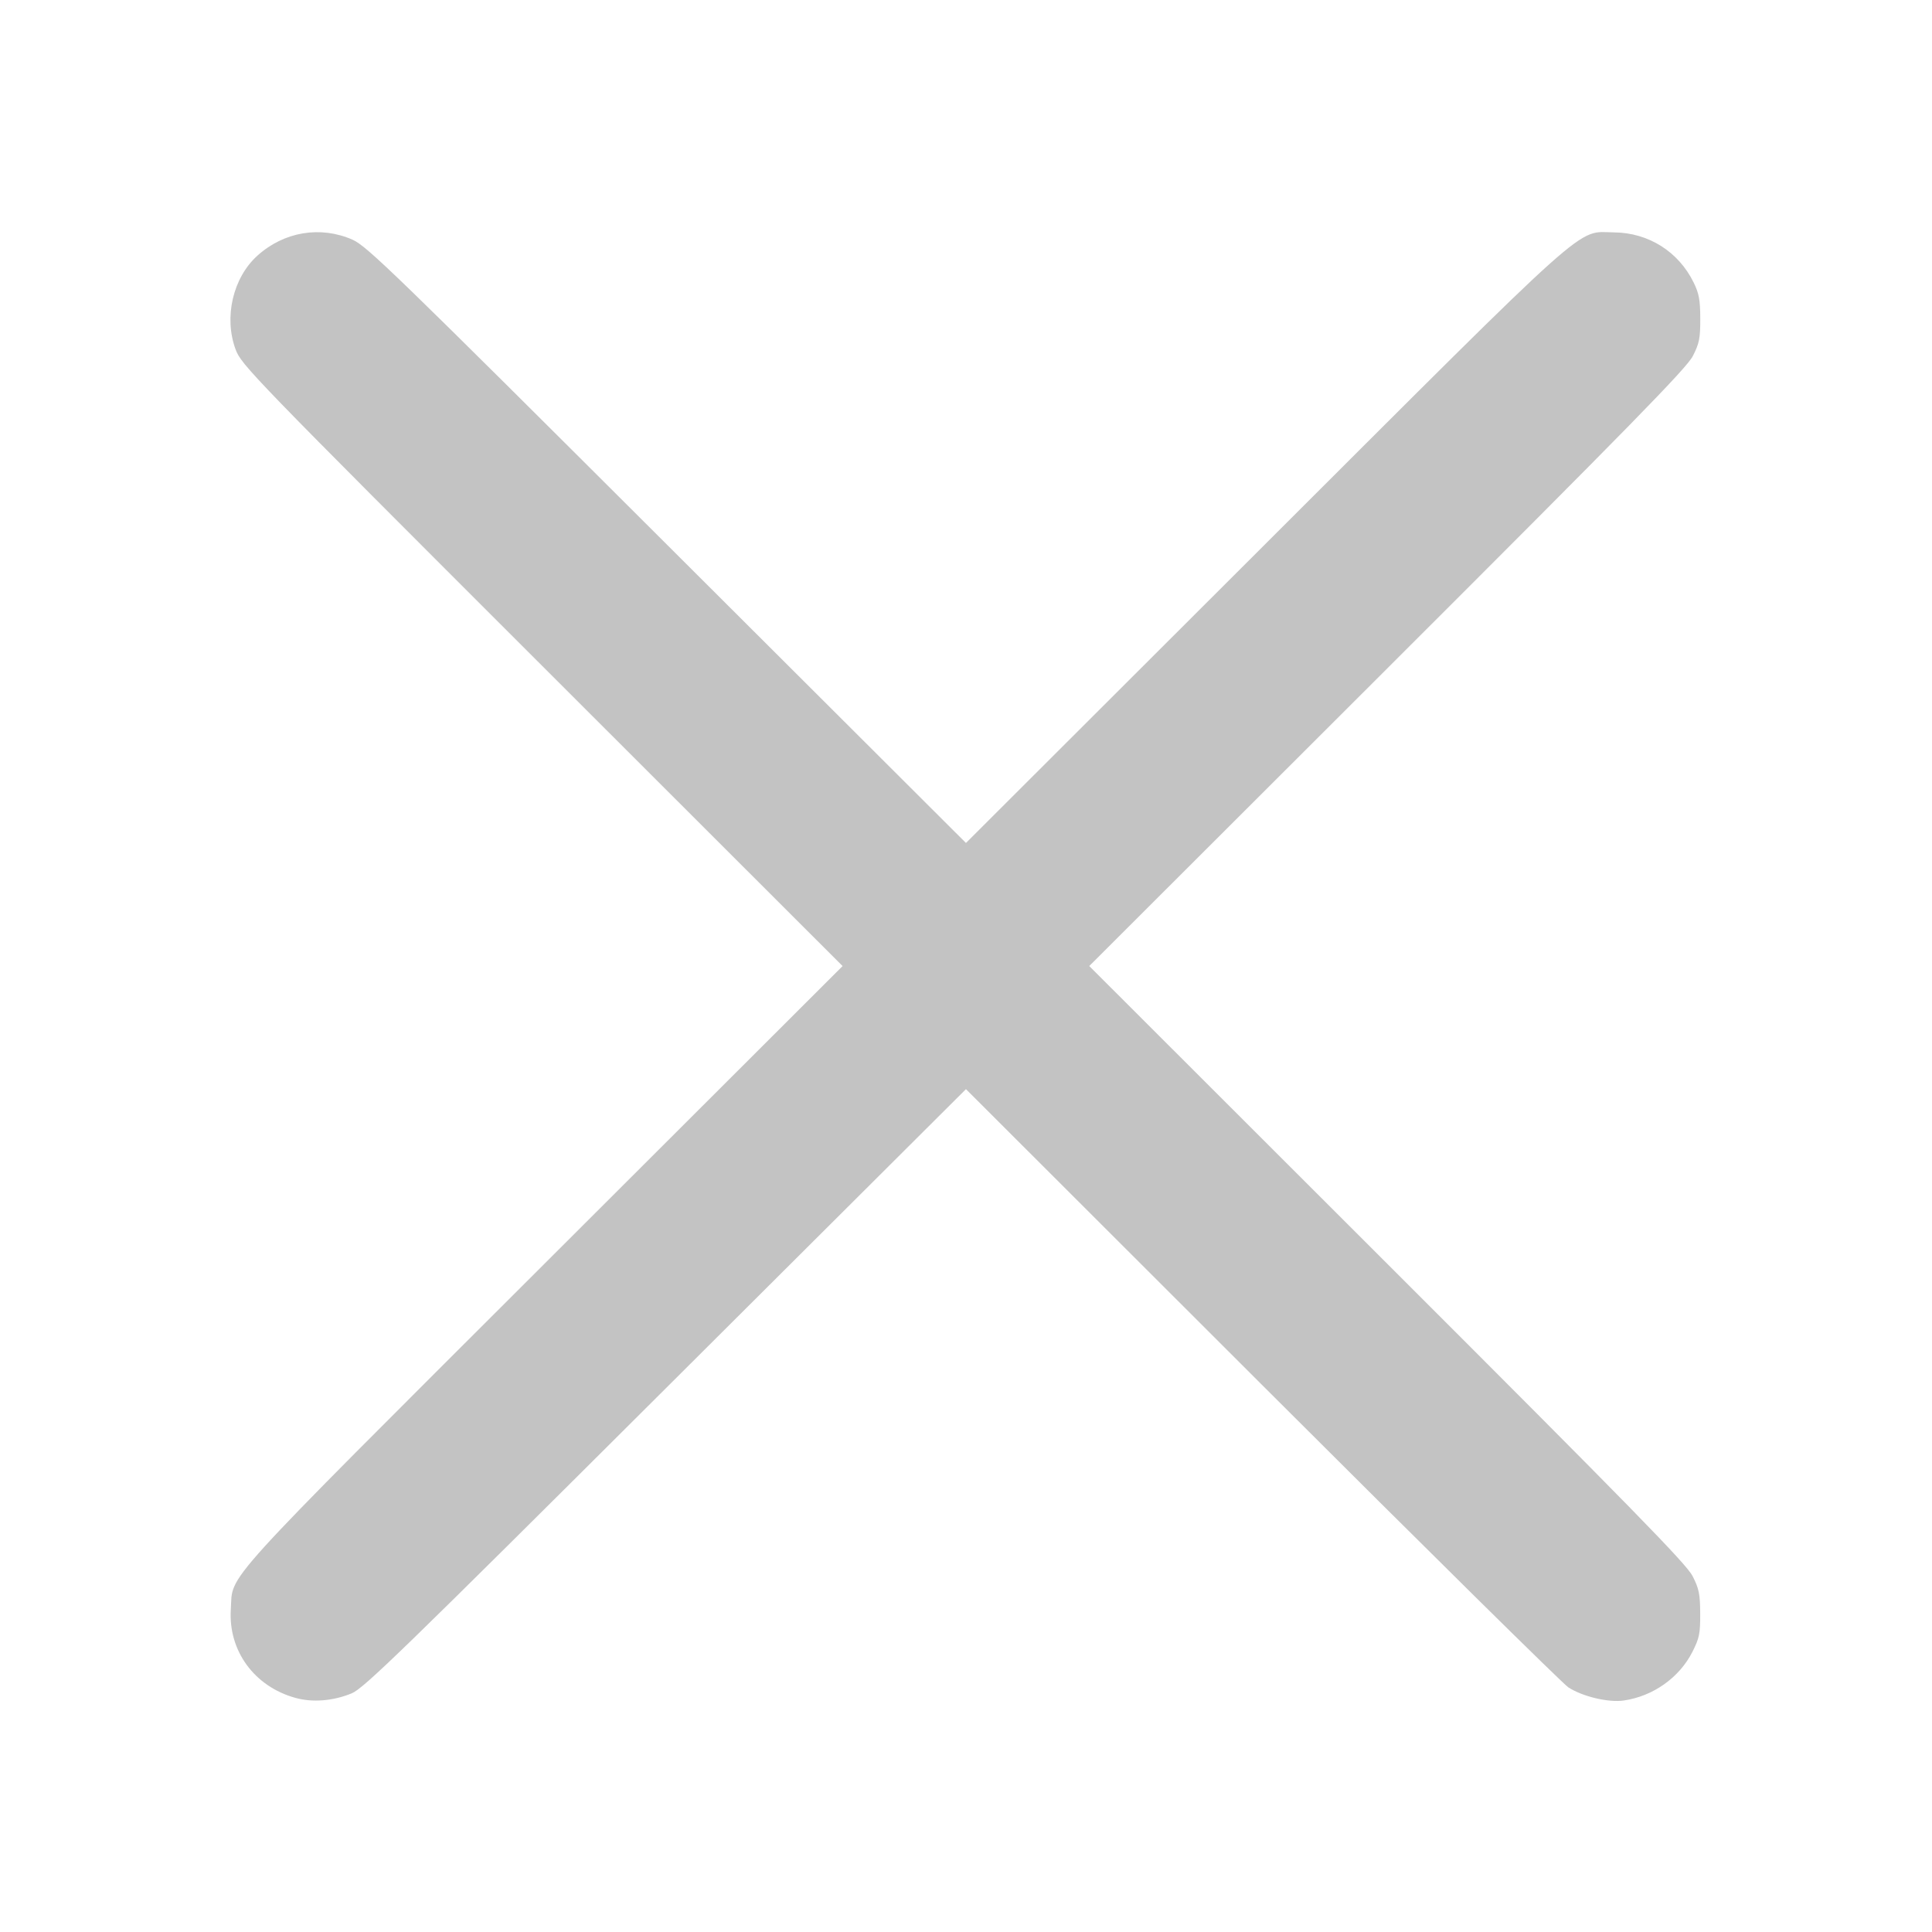 <?xml version="1.0" encoding="UTF-8" standalone="no"?>
<svg
   xmlns:dc="http://purl.org/dc/elements/1.1/"
   xmlns:cc="http://creativecommons.org/ns#"
   xmlns:rdf="http://www.w3.org/1999/02/22-rdf-syntax-ns#"
   xmlns:svg="http://www.w3.org/2000/svg"
   xmlns="http://www.w3.org/2000/svg"
   xmlns:sodipodi="http://sodipodi.sourceforge.net/DTD/sodipodi-0.dtd"
   xmlns:inkscape="http://www.inkscape.org/namespaces/inkscape"
   width="350"
   height="350"
   viewBox="0 0 350 350"
   id="svg2"
   version="1.1"
   inkscape:version="1.0.1 (3bc2e813f5, 2020-09-07)"
   sodipodi:docname="X.svg">
  <defs
     id="defs4" />
  <sodipodi:namedview
     id="base"
     pagecolor="#ffffff"
     bordercolor="#666666"
     borderopacity="1.0"
     inkscape:pageopacity="0.0"
     inkscape:pageshadow="2"
     inkscape:zoom="1.4"
     inkscape:cx="141.13242"
     inkscape:cy="172.43298"
     inkscape:document-units="px"
     inkscape:current-layer="layer1"
     showgrid="false"
     inkscape:window-width="1920"
     inkscape:window-height="1017"
     inkscape:window-x="-8"
     inkscape:window-y="-8"
     inkscape:window-maximized="1"
     units="px"
     inkscape:document-rotation="0" />
  <g
     inkscape:label="Ebene 1"
     inkscape:groupmode="layer"
     id="layer1"
     transform="translate(0,-702.362)">
    <path
       style="fill:#c3c3c3;fill-opacity:1;stroke-width:0.89"
       d="m 53.484,1009.941 c -7.431,-2.076 -12.136,-8.527 -11.669,-16.002 0.416,-6.668 -3.016,-2.883 56.588,-62.402 L 152.643,877.374 98.196,822.967 C 45.485,770.294 43.716,768.468 42.676,765.652 c -2.148,-5.819 -0.48,-12.976 3.955,-16.976 4.817,-4.344 11.403,-5.451 17.224,-2.895 2.599,1.141 7.61,6.001 56.994,55.272 l 54.144,54.02 53.895,-53.816 c 60.465,-60.377 56.541,-56.868 63.523,-56.796 6.233,0.064 11.661,3.483 14.407,9.075 0.975,1.985 1.193,3.168 1.202,6.543 0.01,3.57 -0.17,4.476 -1.349,6.786 -1.116,2.187 -11.067,12.36 -55.352,56.585 l -53.991,53.919 53.97,53.923 c 44.297,44.259 54.214,54.401 55.329,56.589 1.163,2.282 1.362,3.258 1.38,6.786 0.019,3.62 -0.151,4.461 -1.404,6.933 -2.379,4.695 -7.132,8.061 -12.465,8.829 -2.758,0.397 -7.432,-0.714 -10.01,-2.379 -1.007,-0.65 -25.975,-25.302 -55.484,-54.78 l -53.652,-53.597 -54.387,54.209 c -47.546,47.39 -54.7,54.339 -56.879,55.241 -3.368,1.395 -7.111,1.694 -10.243,0.819 z"
       id="path4166"
       inkscape:connector-curvature="0" />
    <path
       style="fill:#000000"
       d=""
       id="path4220"
       inkscape:connector-curvature="0" />
    <path
       style="fill:#000000"
       d=""
       id="path4218"
       inkscape:connector-curvature="0" />
  </g>
</svg>
